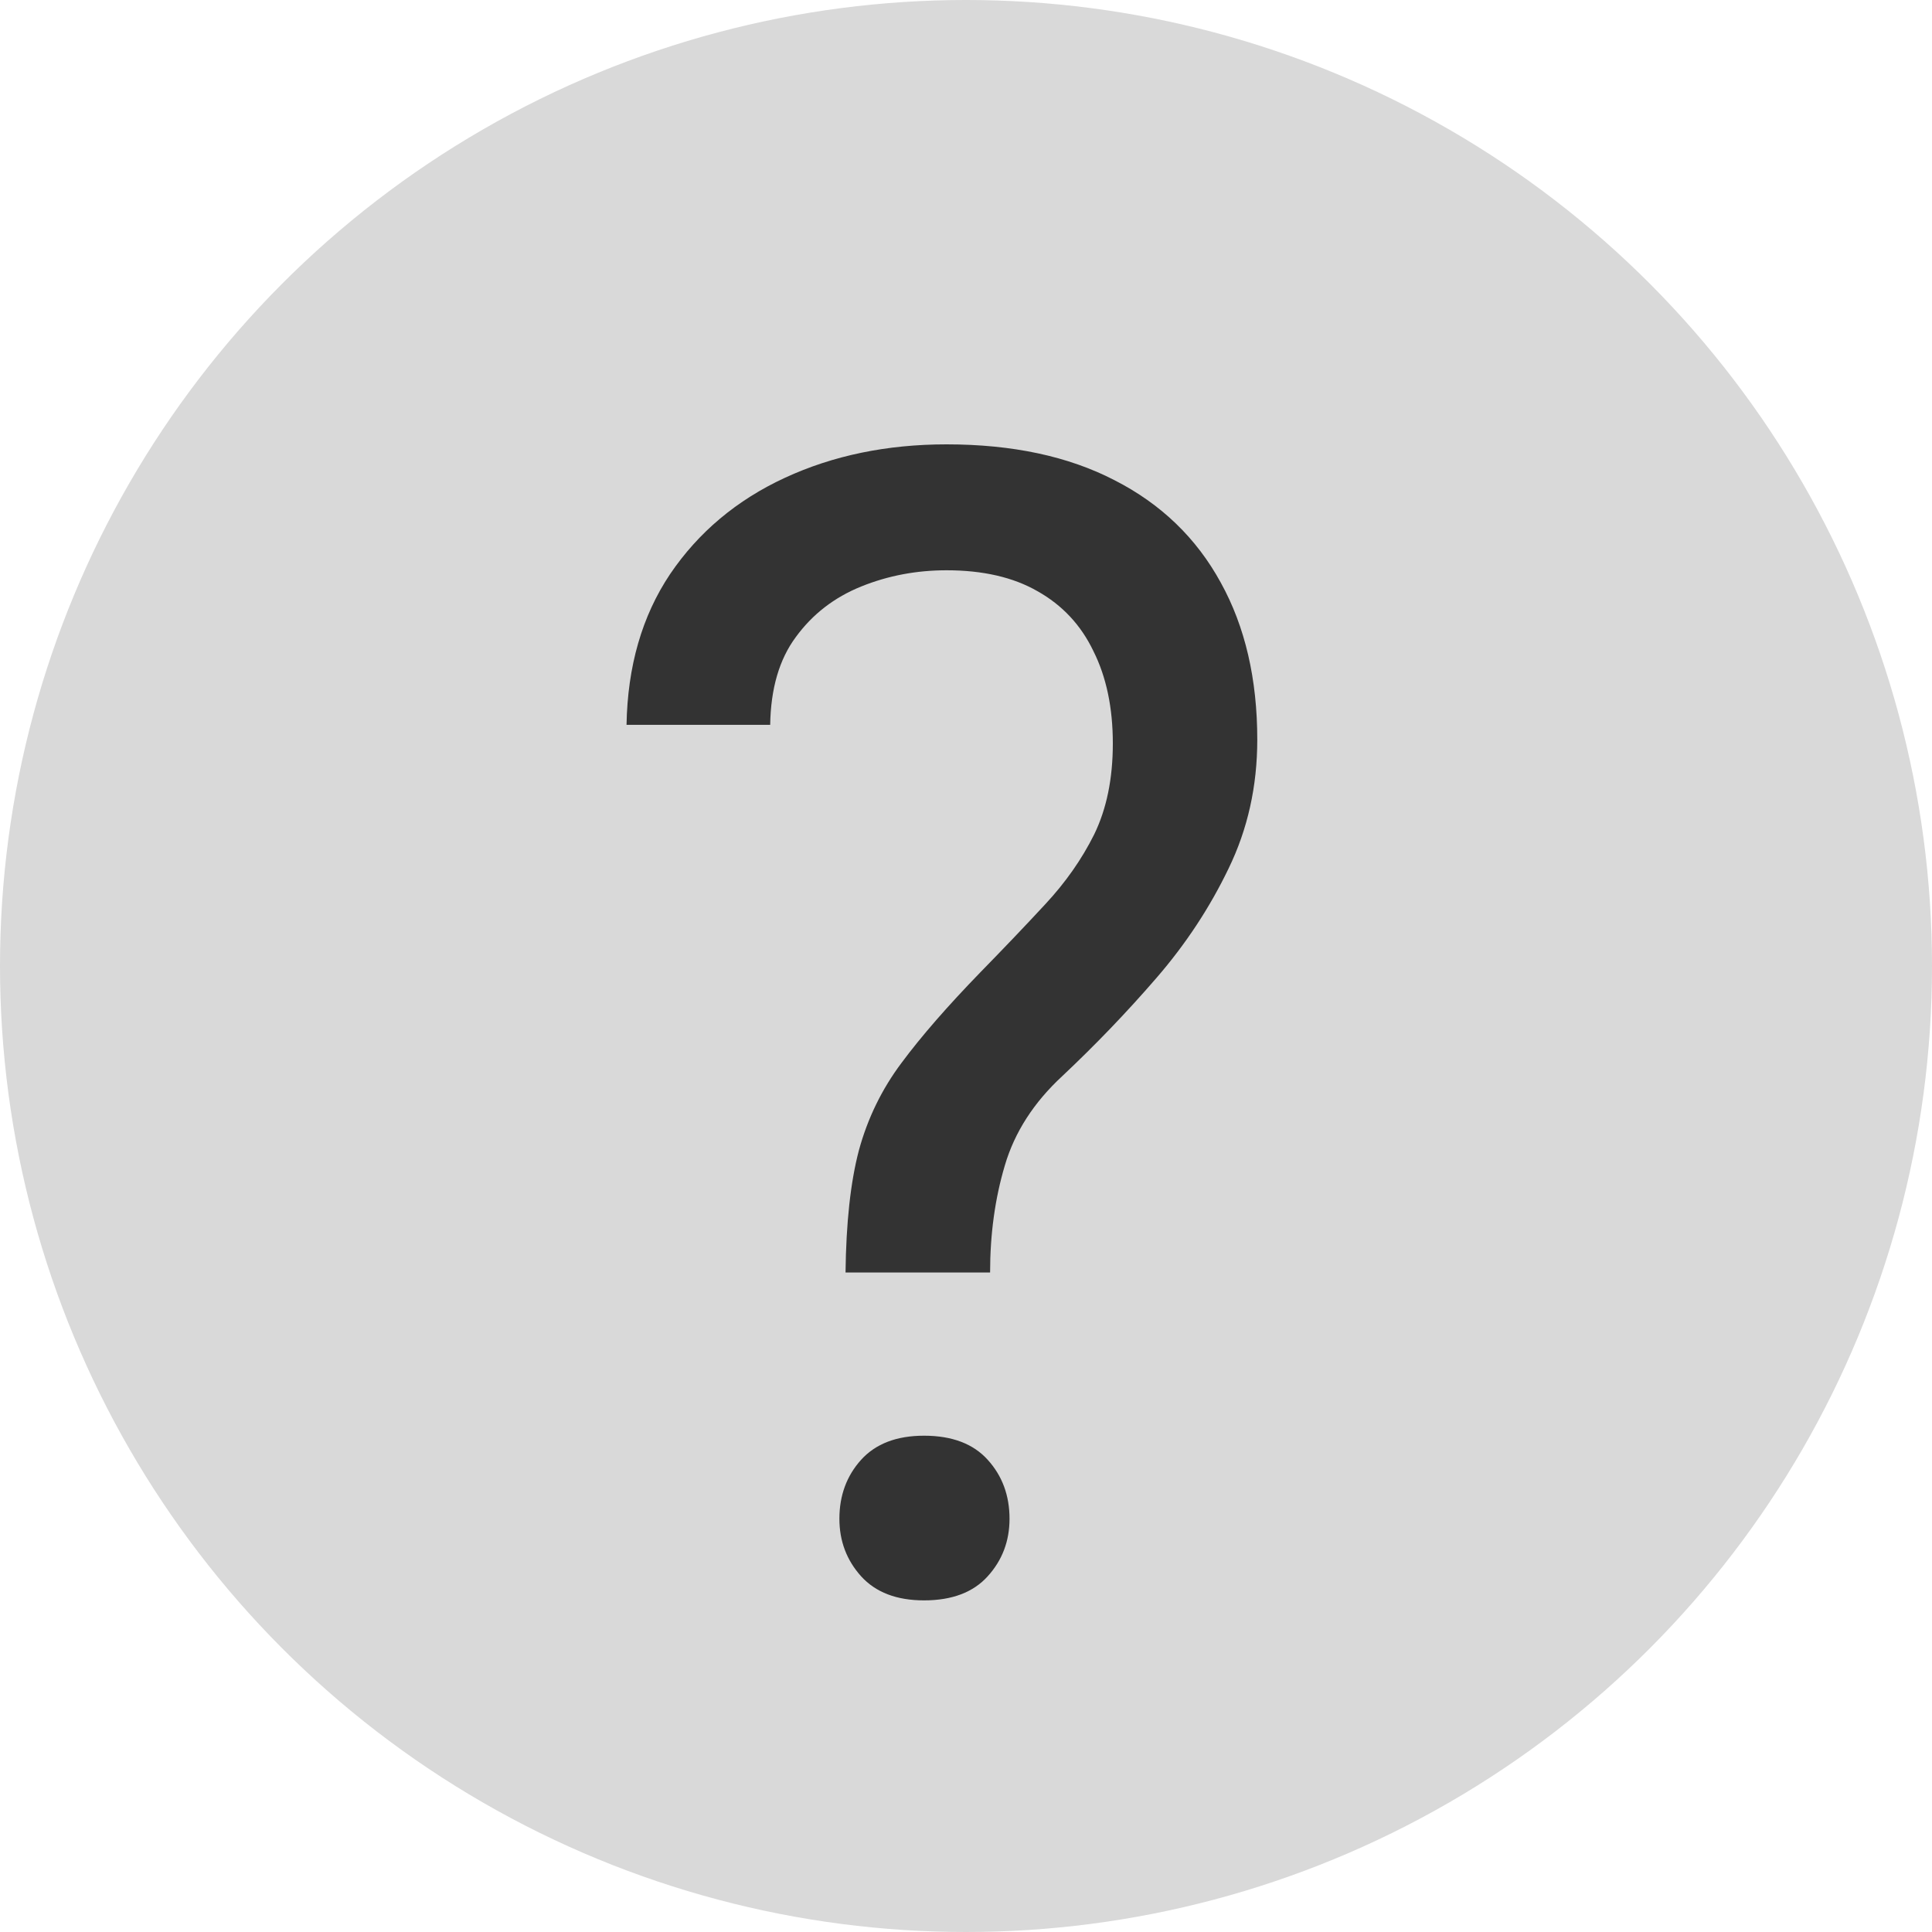 <svg width="17" height="17" viewBox="0 0 17 17" fill="none" xmlns="http://www.w3.org/2000/svg">
<circle cx="8.5" cy="8.5" r="8.5" fill="#D9D9D9"/>
<path d="M8.712 11.197H7.44C7.445 10.76 7.484 10.402 7.557 10.124C7.634 9.841 7.759 9.584 7.933 9.352C8.106 9.119 8.336 8.855 8.623 8.559C8.833 8.344 9.024 8.144 9.197 7.957C9.375 7.766 9.519 7.561 9.628 7.342C9.737 7.118 9.792 6.852 9.792 6.542C9.792 6.228 9.735 5.956 9.621 5.729C9.512 5.501 9.348 5.325 9.129 5.202C8.915 5.079 8.648 5.018 8.329 5.018C8.065 5.018 7.814 5.065 7.577 5.161C7.34 5.257 7.149 5.405 7.003 5.605C6.857 5.801 6.782 6.059 6.777 6.378H5.513C5.522 5.863 5.649 5.421 5.896 5.052C6.146 4.683 6.483 4.4 6.907 4.204C7.331 4.008 7.805 3.91 8.329 3.91C8.908 3.91 9.4 4.015 9.806 4.225C10.216 4.434 10.528 4.735 10.742 5.127C10.956 5.514 11.063 5.975 11.063 6.508C11.063 6.918 10.979 7.296 10.81 7.643C10.646 7.984 10.435 8.306 10.175 8.606C9.915 8.907 9.639 9.194 9.348 9.468C9.097 9.7 8.928 9.962 8.842 10.254C8.755 10.546 8.712 10.86 8.712 11.197ZM7.386 13.364C7.386 13.159 7.45 12.986 7.577 12.845C7.705 12.704 7.889 12.633 8.131 12.633C8.377 12.633 8.564 12.704 8.691 12.845C8.819 12.986 8.883 13.159 8.883 13.364C8.883 13.56 8.819 13.729 8.691 13.87C8.564 14.011 8.377 14.082 8.131 14.082C7.889 14.082 7.705 14.011 7.577 13.87C7.45 13.729 7.386 13.56 7.386 13.364Z" fill="#333333"/>
</svg>
